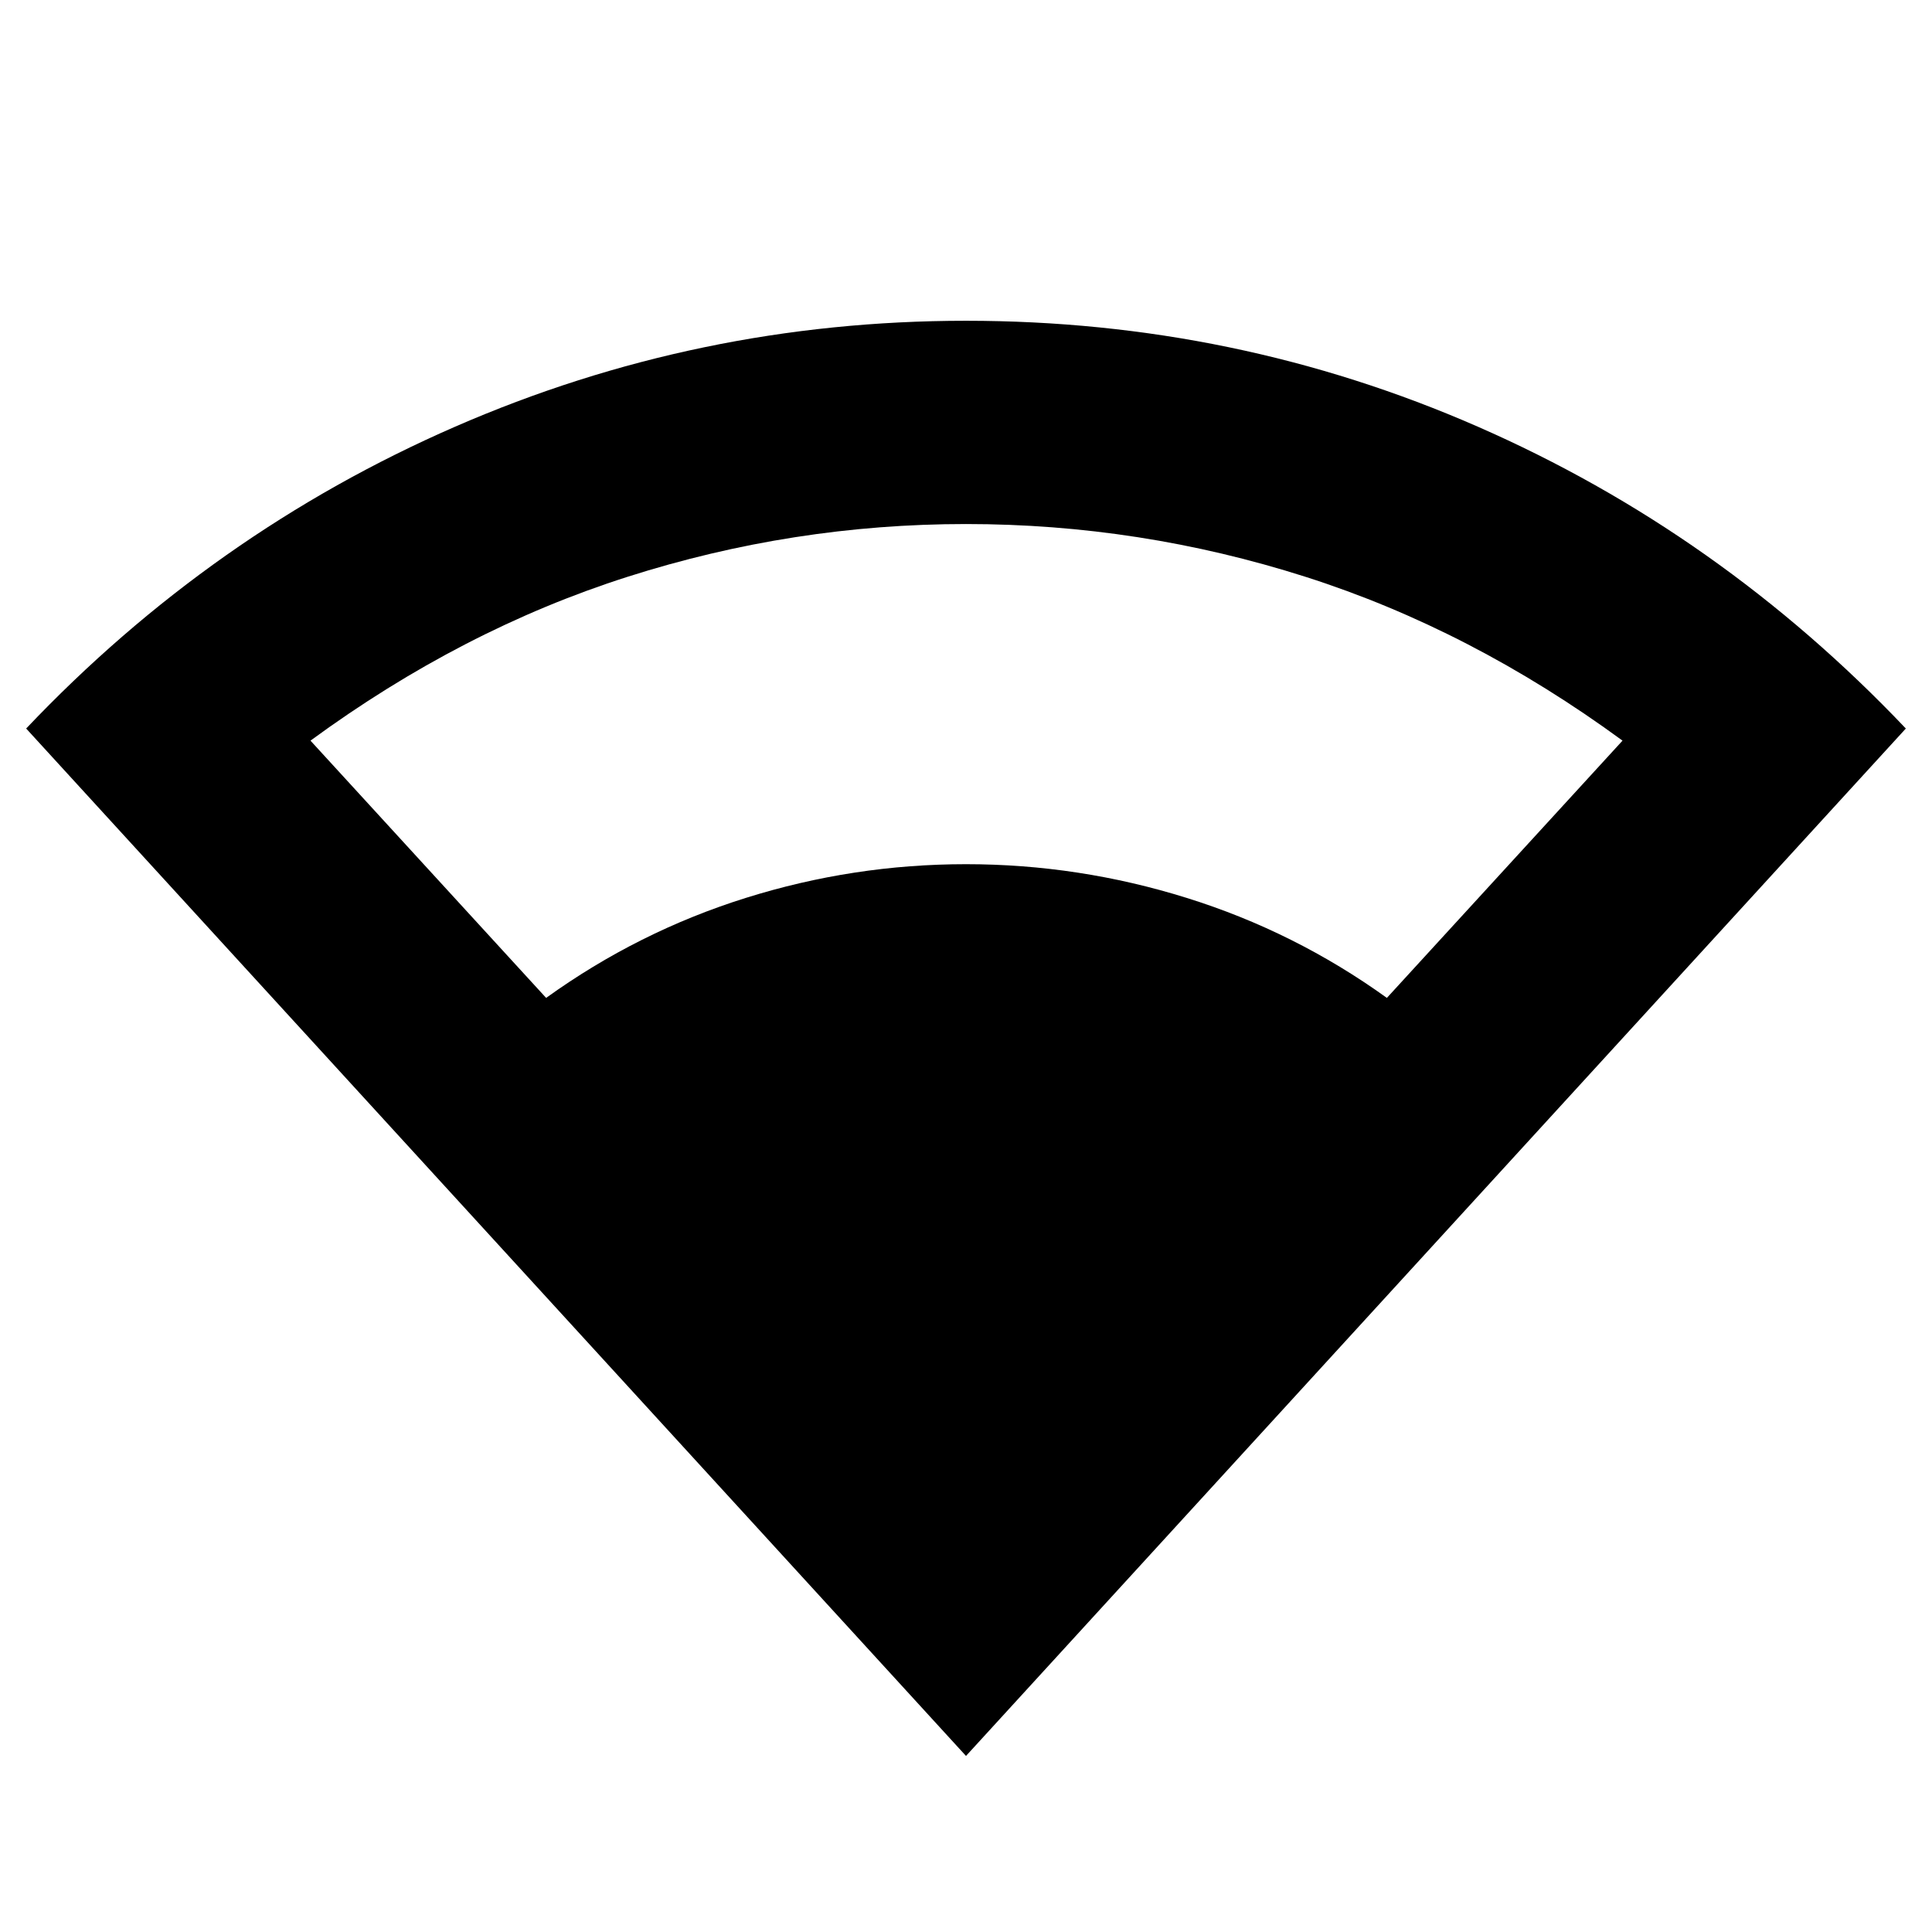 <svg xmlns="http://www.w3.org/2000/svg" height="24" viewBox="0 -960 960 960" width="24"><path d="M480-87.48 13-598q92.37-97.33 213.12-149.97T480-800.61q134.13 0 254.35 52.64T947-598L480-87.48ZM271.37-464.15q45.72-32.91 99.17-49.67Q424-530.59 480-530.59q56 0 109.71 16.77 53.7 16.76 99.42 49.67l117.09-127.83q-75.31-55.17-157.51-81.4Q566.5-699.61 480-699.61q-86 0-168.21 26.23-82.2 26.23-157.51 81.4l117.09 127.83Z"/></svg>